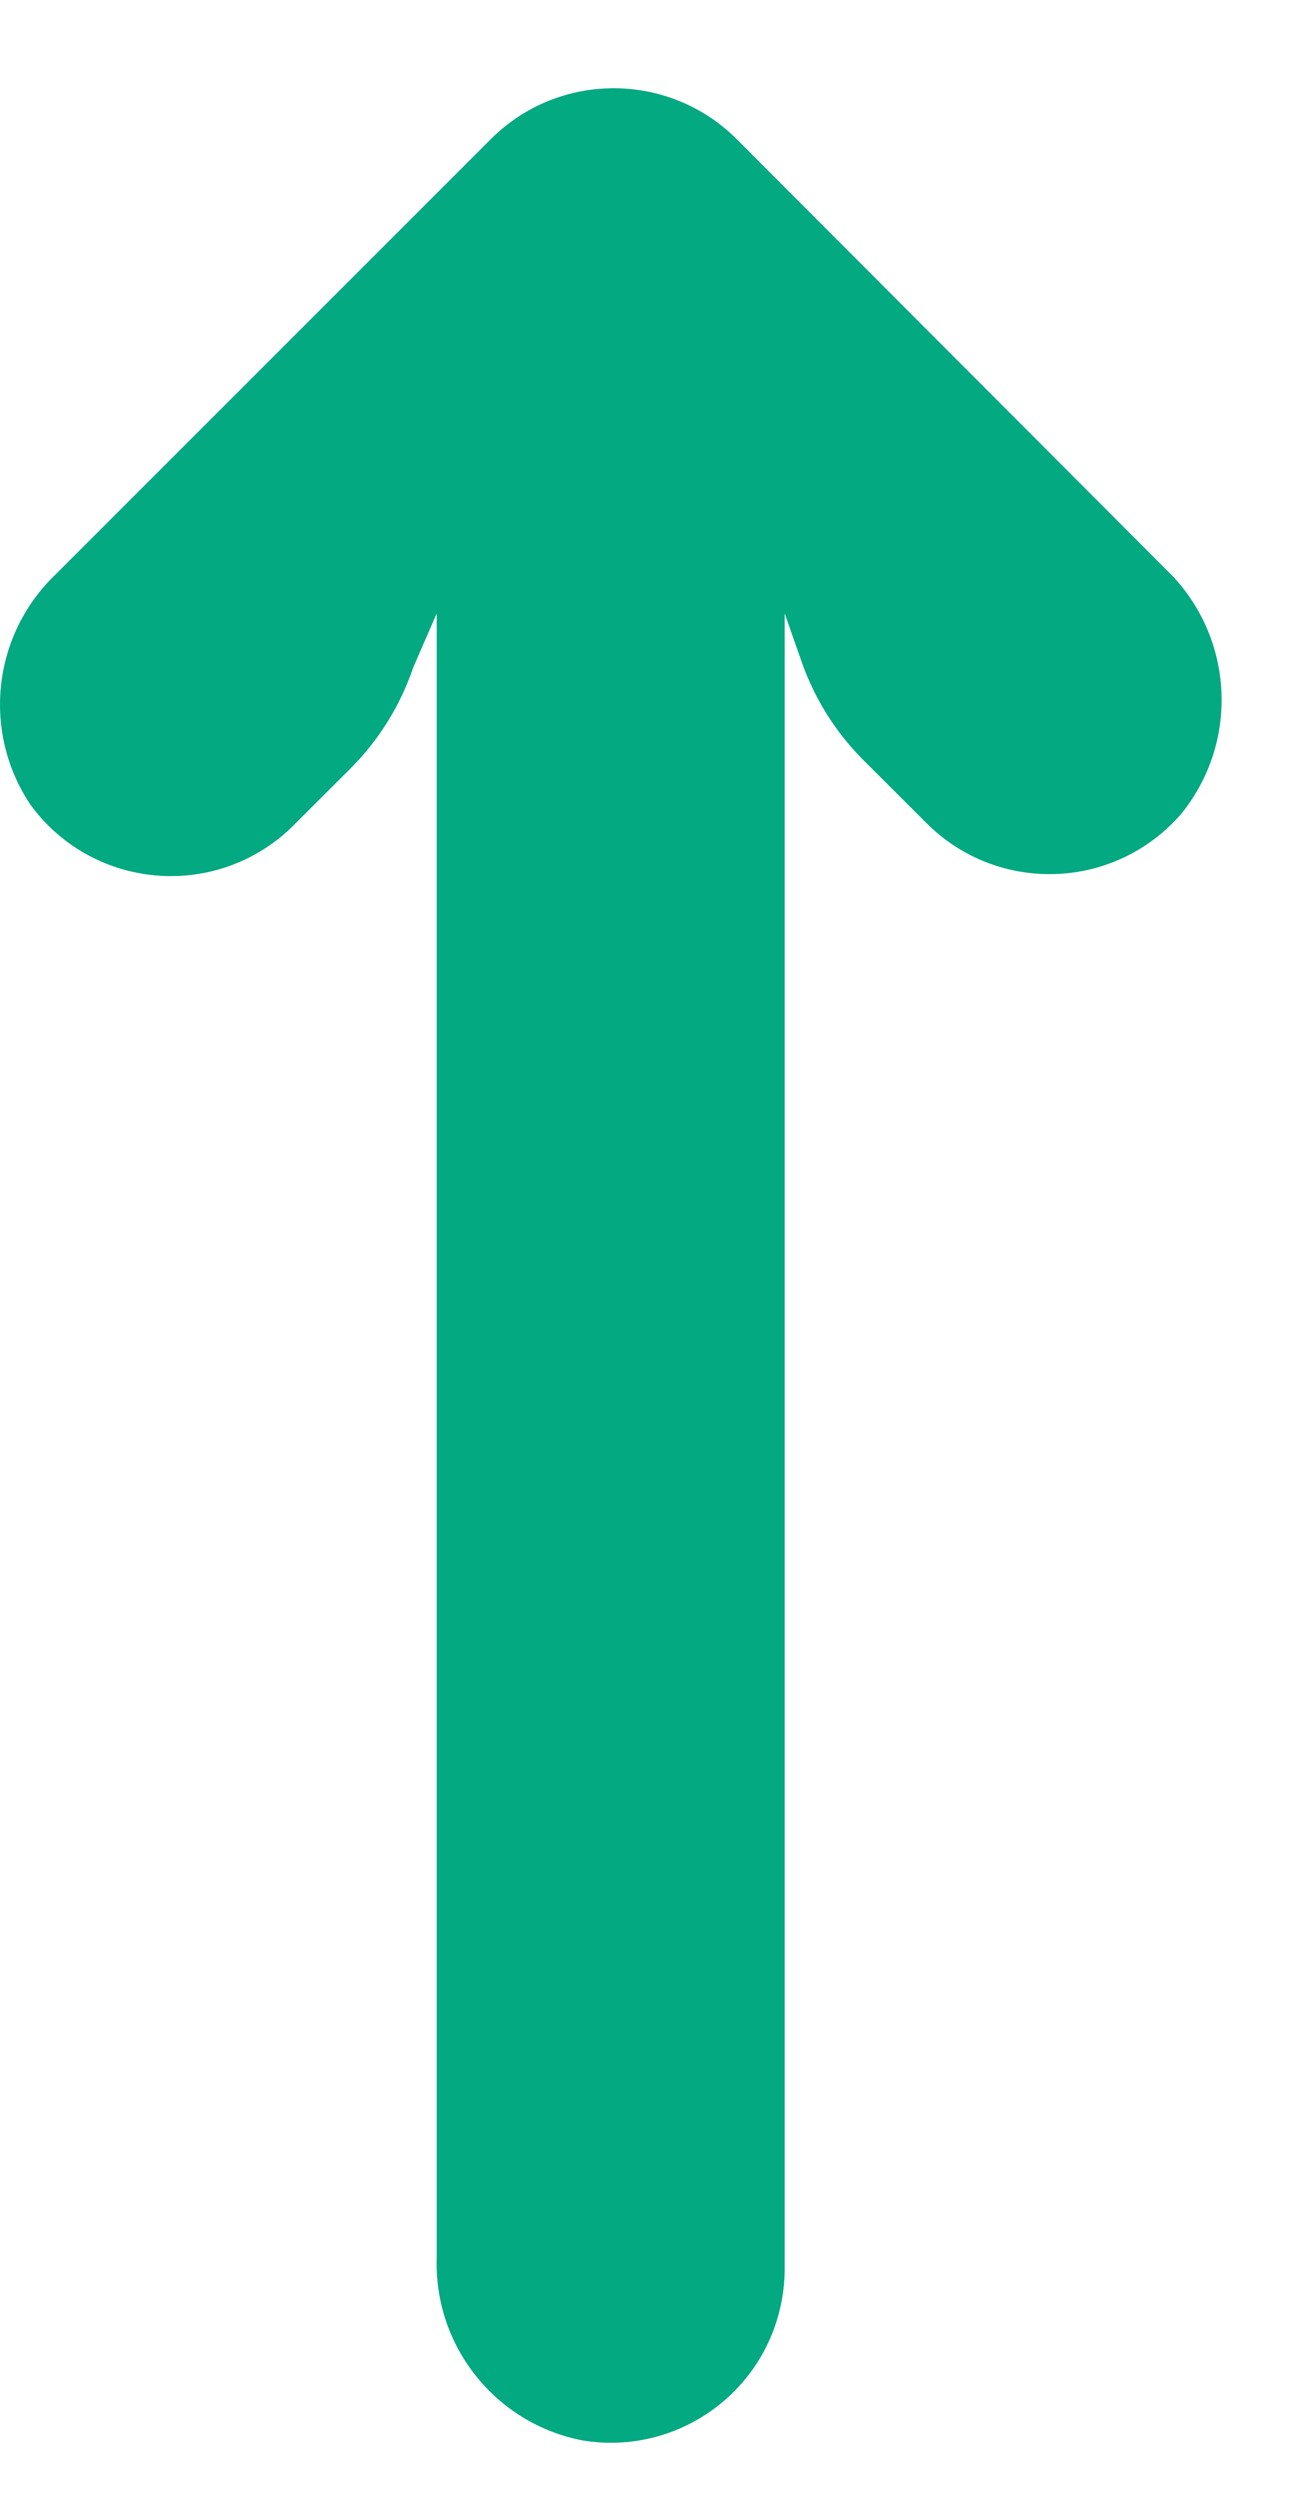 <svg width="12" height="23" viewBox="0 0 12 23" fill="none" xmlns="http://www.w3.org/2000/svg">
<g id="Group">
<path id="Vector" d="M10.727 5.236L6.781 1.282C6.156 0.656 5.142 0.655 4.517 1.28L4.515 1.282L0.513 5.284C-0.07 5.841 -0.168 6.736 0.281 7.405C0.803 8.119 1.805 8.274 2.518 7.751C2.576 7.709 2.631 7.663 2.682 7.613L3.227 7.069C3.487 6.808 3.685 6.49 3.803 6.14L4.019 5.644V20.765C3.989 21.583 4.56 22.301 5.364 22.454C6.237 22.596 7.059 22.003 7.2 21.13C7.215 21.039 7.222 20.946 7.221 20.853V5.644L7.381 6.1C7.501 6.438 7.695 6.744 7.949 6.997L8.526 7.573C9.151 8.199 10.164 8.199 10.79 7.574C10.821 7.543 10.851 7.511 10.879 7.477C11.416 6.803 11.35 5.831 10.727 5.236Z" fill="#02A981"/>
</g>
</svg>

